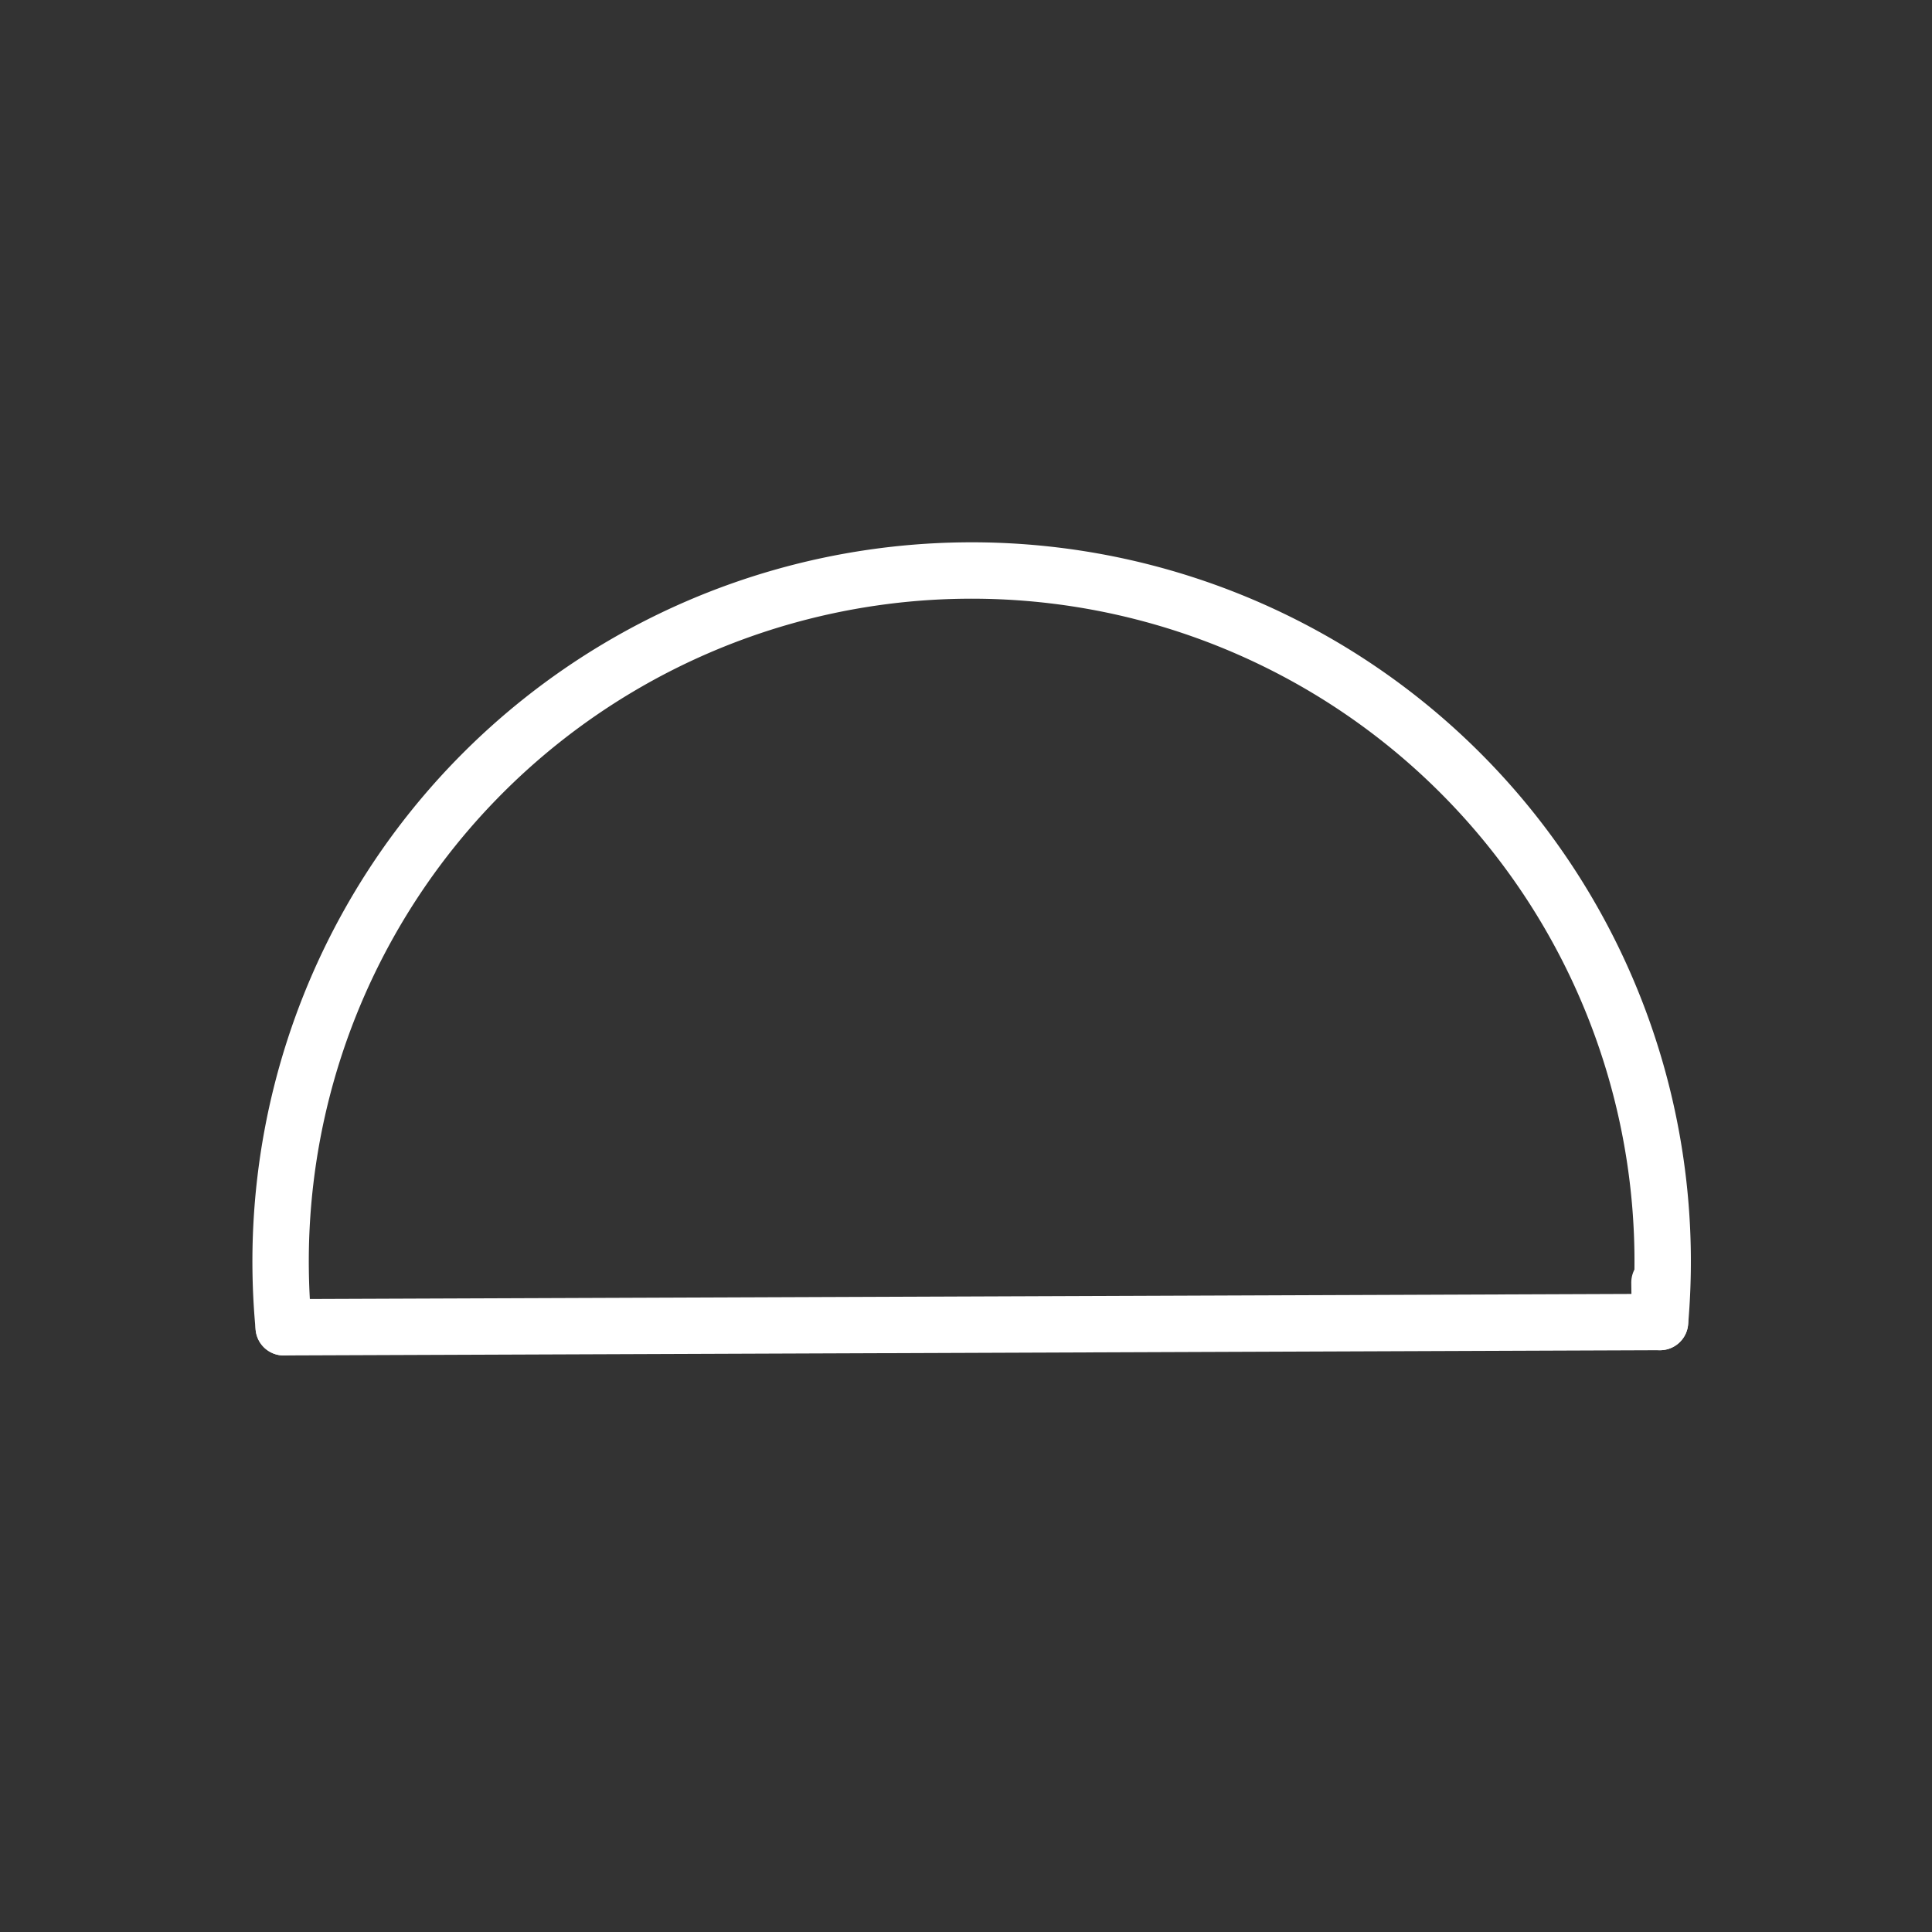 <svg xmlns="http://www.w3.org/2000/svg" xml:space="preserve" viewBox="0 0 48 48"><rect x="0" y="0" width="48" height="48" fill="#333333" stroke="none"/><path d="M11.932 31.475a12.254 12.254 0 0 1-.054-1.002 12.254 12.254 0 0 1 12.09-12.417 12.254 12.254 0 0 1 12.417 12.089v0a12.254 12.254 0 0 1-.046 1.237" style="fill:none;stroke:#fff;stroke-width:1;stroke-linecap:round;stroke-linejoin:round;stroke-miterlimit:4;stroke-dasharray:none;stroke-opacity:1" transform="translate(-9.668 -11.121) scale(1.401)"/><path d="m11.932 31.475 24.407-.093-.01-.7" style="fill:none;stroke:#fff;stroke-width:1;stroke-linecap:round;stroke-linejoin:round;stroke-dasharray:none;stroke-opacity:1" transform="translate(-9.668 -11.121) scale(1.401)"/></svg>
